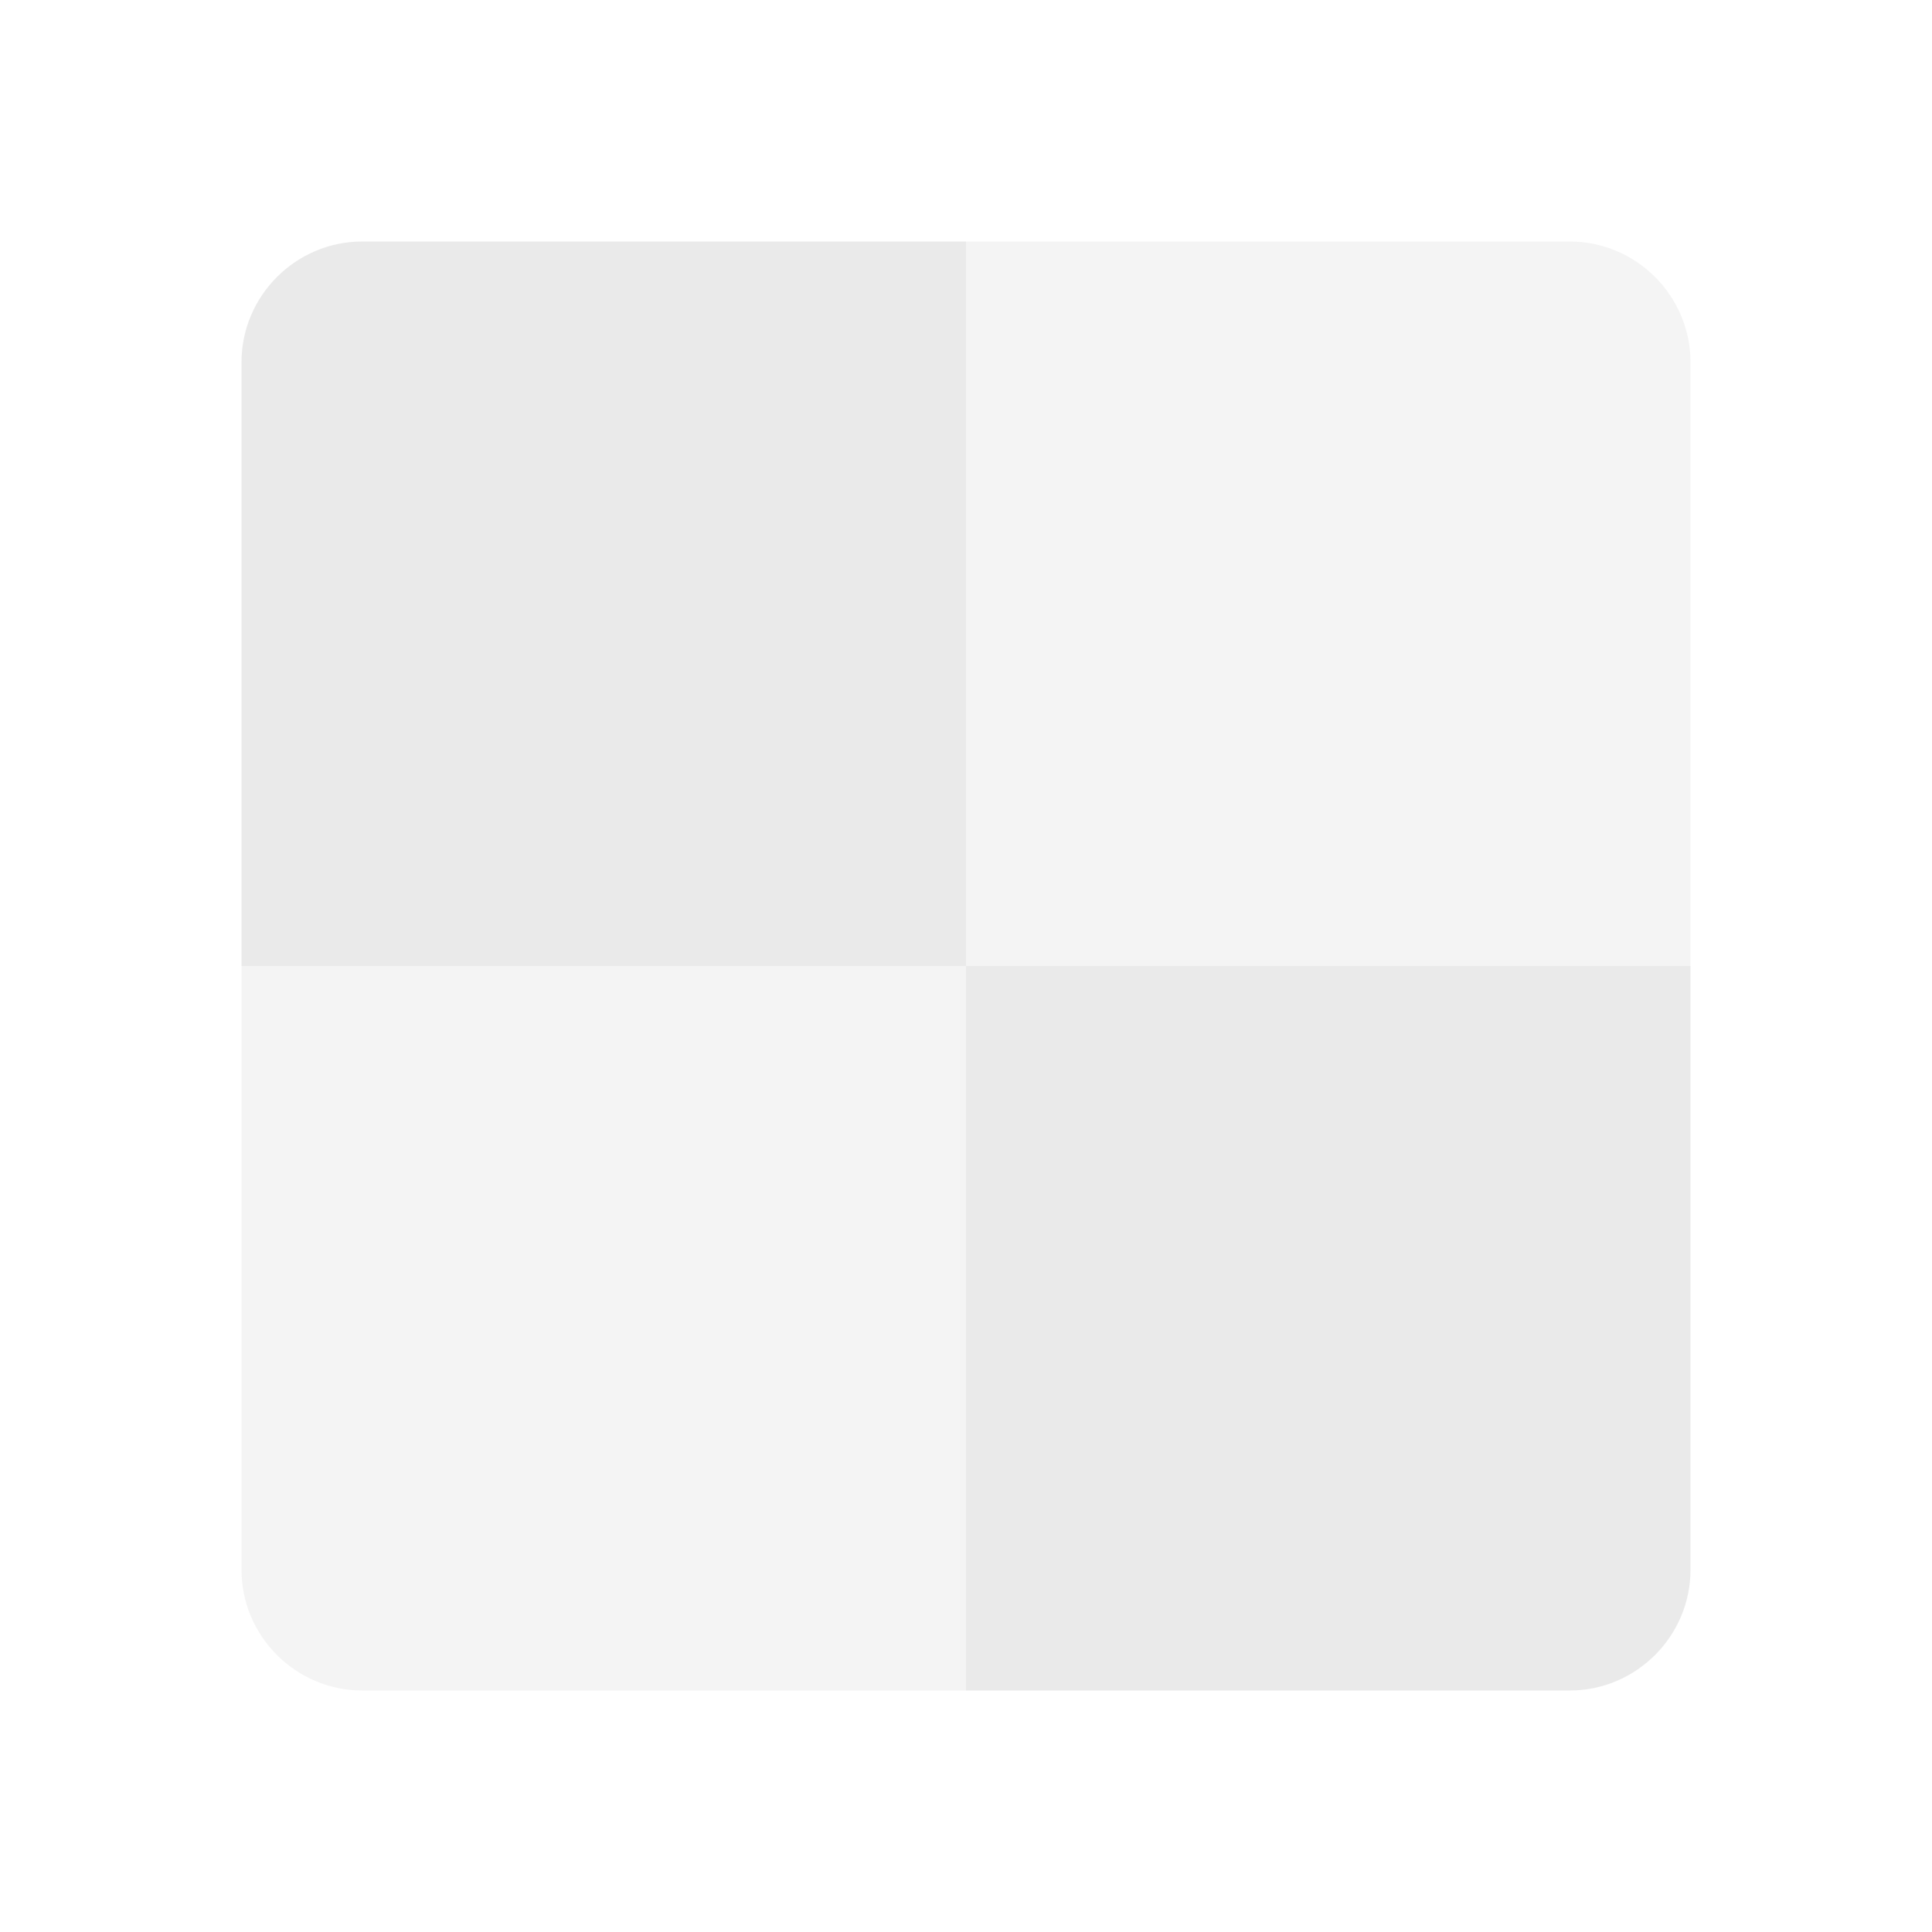 <?xml version="1.0" encoding="UTF-8" standalone="no"?>
<svg
   xmlns:dc="http://purl.org/dc/elements/1.1/"
   xmlns:cc="http://creativecommons.org/ns#"
   xmlns:rdf="http://www.w3.org/1999/02/22-rdf-syntax-ns#"
   xmlns:svg="http://www.w3.org/2000/svg"
   xmlns="http://www.w3.org/2000/svg"
   xmlns:sodipodi="http://sodipodi.sourceforge.net/DTD/sodipodi-0.dtd"
   xmlns:inkscape="http://www.inkscape.org/namespaces/inkscape"
   viewBox="0 0 16 16"
   version="1.1"
   id="svg5"
   sodipodi:docname="color_checkerboard.svg"
   inkscape:version="1.0.2 (e86c870, 2021-01-15)">
  <sodipodi:namedview
     pagecolor="#ffffff"
     bordercolor="#666666"
     borderopacity="1"
     objecttolerance="10"
     gridtolerance="10"
     guidetolerance="10"
     inkscape:pageopacity="0"
     inkscape:pageshadow="2"
     inkscape:window-width="1912"
     inkscape:window-height="2056"
     id="namedview7"
     showgrid="false"
     inkscape:zoom="41.7193"
     inkscape:cx="0.62529407"
     inkscape:cy="7.4280048"
     inkscape:window-x="3840"
     inkscape:window-y="0"
     inkscape:window-maximized="0"
     inkscape:current-layer="svg5"
     inkscape:snap-bbox="true"
     inkscape:bbox-nodes="true"
     inkscape:snap-page="true"
     inkscape:document-rotation="0" />
  <defs
     id="defs3051">
    <style
       type="text/css"
       id="current-color-scheme">
      .ColorScheme-Text {
        color:#232629;
      }
      </style>
  </defs>
  <path
     style="fill:#d6d6d6;fill-opacity:0.5;stroke:none;stroke-width:3.464"
     d="M 3 2 C 2.45 2 2 2.45 2 3 L 2 8 L 8 8 L 8 2 L 3 2 z M 8 8 L 8 14 L 13 14 C 13.55 14 14 13.55 14 13 L 14 8 L 8 8 z "
     id="path156" />
  <path
     style="fill:#d6d6d6;fill-opacity:0.25;stroke:none;stroke-width:3.464"
     d="M 8 2 L 8 8 L 14 8 L 14 3 C 14 2.45 13.55 2 13 2 L 8 2 z M 8 8 L 2 8 L 2 13 C 2 13.55 2.45 14 3 14 L 8 14 L 8 8 z "
     id="path773" />
</svg>
